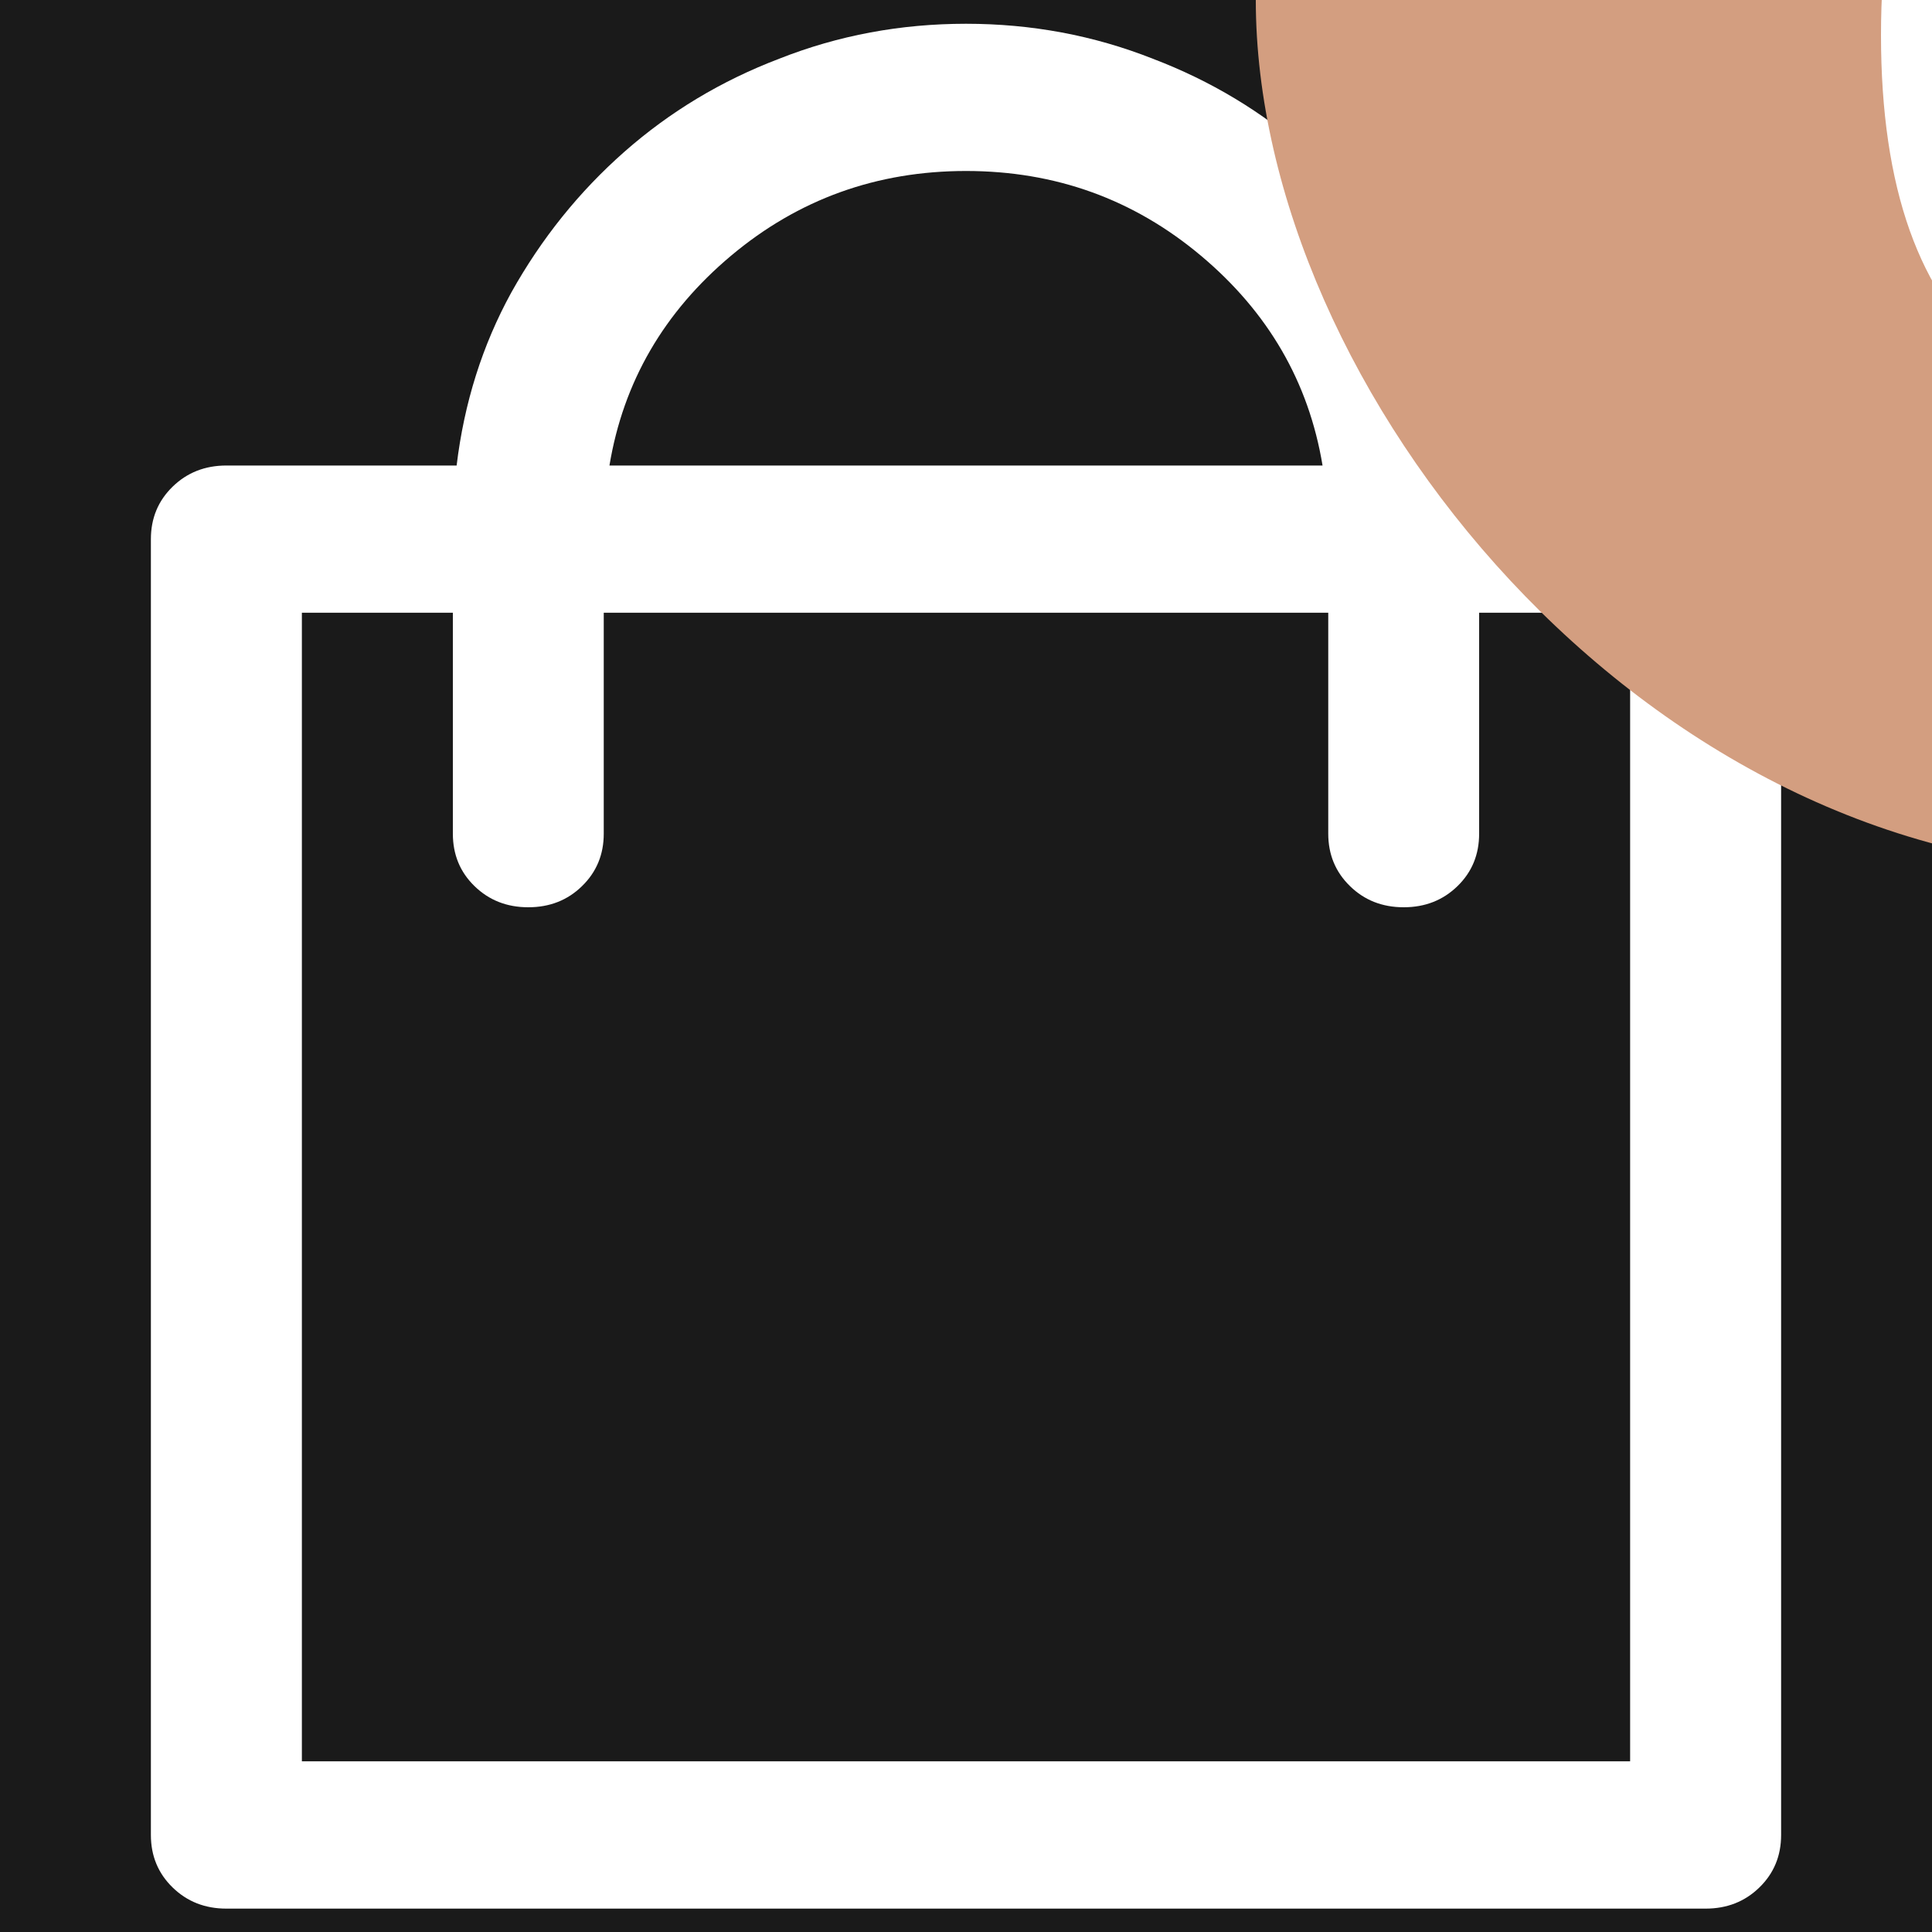<svg width="20" height="20" viewBox="0 0 20 20" fill="none" xmlns="http://www.w3.org/2000/svg">
<rect width="20" height="20" fill="#1E1E1E"/>
<rect x="-1375.5" y="-138.5" width="1479" height="571" rx="4.5" stroke="#9747FF" stroke-dasharray="10 5"/>
<rect width="1440" height="70" transform="translate(-1356 -25)" fill="#1A1A1A"/>
<path d="M17.656 4.819H15.273C15.195 4.171 15.007 3.574 14.707 3.028C14.395 2.469 14.004 1.983 13.535 1.57C13.066 1.157 12.533 0.836 11.934 0.608C11.322 0.366 10.677 0.246 10 0.246C9.323 0.246 8.678 0.366 8.066 0.608C7.467 0.836 6.934 1.157 6.465 1.57C5.996 1.983 5.605 2.469 5.293 3.028C4.993 3.574 4.805 4.171 4.727 4.819H2.344C2.122 4.819 1.937 4.892 1.787 5.038C1.637 5.184 1.562 5.365 1.562 5.581V18.996C1.562 19.212 1.637 19.393 1.787 19.539C1.937 19.685 2.122 19.758 2.344 19.758H17.656C17.878 19.758 18.063 19.685 18.213 19.539C18.363 19.393 18.438 19.212 18.438 18.996V5.581C18.438 5.365 18.363 5.184 18.213 5.038C18.063 4.892 17.878 4.819 17.656 4.819ZM10 1.77C10.925 1.77 11.735 2.062 12.432 2.647C13.128 3.231 13.548 3.955 13.691 4.819H6.309C6.452 3.955 6.872 3.231 7.568 2.647C8.265 2.062 9.076 1.77 10 1.77ZM16.875 18.233H3.125V6.343H4.688V8.63C4.688 8.846 4.762 9.027 4.912 9.173C5.062 9.319 5.247 9.392 5.469 9.392C5.69 9.392 5.876 9.319 6.025 9.173C6.175 9.027 6.25 8.846 6.25 8.63V6.343H13.75V8.63C13.75 8.846 13.825 9.027 13.975 9.173C14.124 9.319 14.31 9.392 14.531 9.392C14.753 9.392 14.938 9.319 15.088 9.173C15.238 9.027 15.312 8.846 15.312 8.63V6.343H16.875V18.233Z" fill="white"/>
<rect x="13" y="-9" width="18" height="18" rx="9" fill="#D39E80"/>
<path d="M22 4.099C21.465 4.099 21.009 3.954 20.633 3.663C20.256 3.369 19.969 2.944 19.77 2.388C19.571 1.829 19.472 1.154 19.472 0.364C19.472 -0.422 19.571 -1.094 19.77 -1.65C19.971 -2.209 20.26 -2.635 20.636 -2.928C21.015 -3.224 21.47 -3.372 22 -3.372C22.53 -3.372 22.984 -3.224 23.36 -2.928C23.739 -2.635 24.028 -2.209 24.227 -1.65C24.428 -1.094 24.528 -0.422 24.528 0.364C24.528 1.154 24.429 1.829 24.23 2.388C24.031 2.944 23.744 3.369 23.367 3.663C22.991 3.954 22.535 4.099 22 4.099ZM22 3.318C22.53 3.318 22.942 3.062 23.236 2.551C23.529 2.04 23.676 1.311 23.676 0.364C23.676 -0.266 23.609 -0.802 23.474 -1.245C23.341 -1.688 23.149 -2.025 22.898 -2.257C22.65 -2.489 22.35 -2.605 22 -2.605C21.474 -2.605 21.064 -2.346 20.768 -1.827C20.472 -1.311 20.324 -0.581 20.324 0.364C20.324 0.993 20.39 1.528 20.523 1.969C20.655 2.409 20.846 2.744 21.095 2.974C21.345 3.203 21.647 3.318 22 3.318Z" fill="white"/>
</svg>

